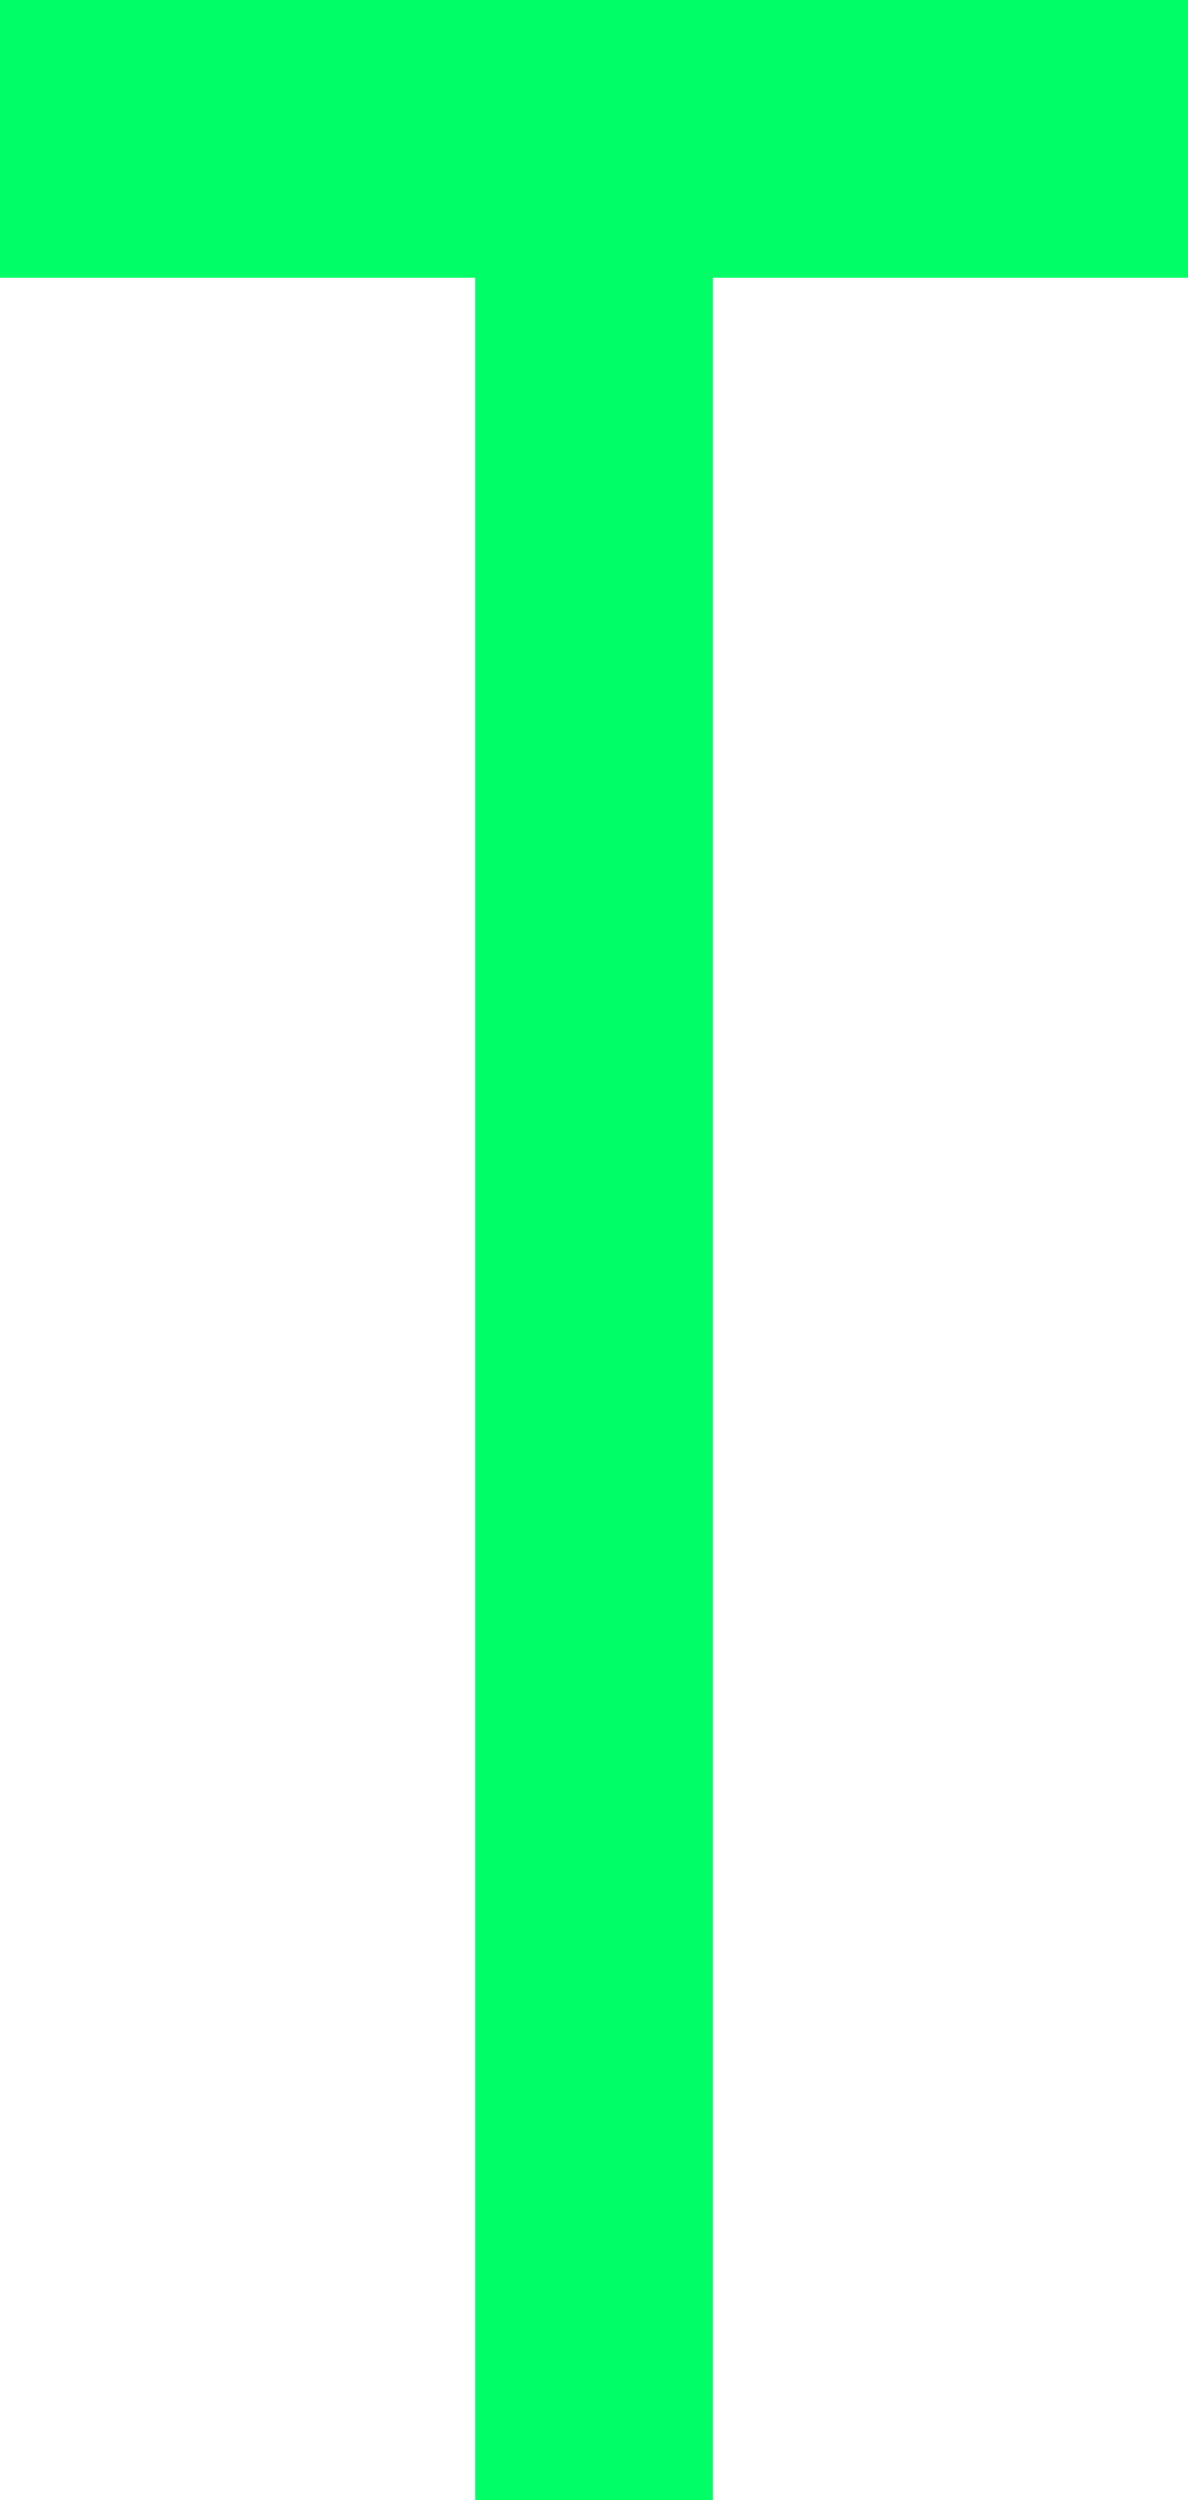 <?xml version="1.0" encoding="UTF-8" standalone="no"?>
<!-- Created with Inkscape (http://www.inkscape.org/) -->

<svg
   width="41.29mm"
   height="86.862mm"
   viewBox="0 0 41.29 86.862"
   version="1.1"
   id="svg858"
   inkscape:version="1.1 (c68e22c387, 2021-05-23)"
   sodipodi:docname="T.svg"
   xmlns:inkscape="http://www.inkscape.org/namespaces/inkscape"
   xmlns:sodipodi="http://sodipodi.sourceforge.net/DTD/sodipodi-0.dtd"
   xmlns="http://www.w3.org/2000/svg"
   xmlns:svg="http://www.w3.org/2000/svg">
  <sodipodi:namedview
     id="namedview860"
     pagecolor="#ffffff"
     bordercolor="#666666"
     borderopacity="1.0"
     inkscape:pageshadow="2"
     inkscape:pageopacity="0.0"
     inkscape:pagecheckerboard="0"
     inkscape:document-units="mm"
     showgrid="false"
     fit-margin-top="0"
     fit-margin-left="0"
     fit-margin-right="0"
     fit-margin-bottom="0"
     inkscape:zoom="0.74118967"
     inkscape:cx="-297.4947"
     inkscape:cy="-60.038613"
     inkscape:window-width="1920"
     inkscape:window-height="1017"
     inkscape:window-x="1912"
     inkscape:window-y="-4"
     inkscape:window-maximized="1"
     inkscape:current-layer="layer1" />
  <defs
     id="defs855" />
  <g
     inkscape:label="Livello 1"
     inkscape:groupmode="layer"
     id="layer1"
     transform="translate(-293.965,-282.723)">
    <path
       style="fill:#00ff67;fill-opacity:1;fill-rule:nonzero;stroke:none;stroke-width:0.353"
       d="M 310.482,369.585 V 292.372 H 293.965 v -9.649 h 41.29 v 9.649 h -16.514 v 77.213"
       id="path702" />
  </g>
</svg>
